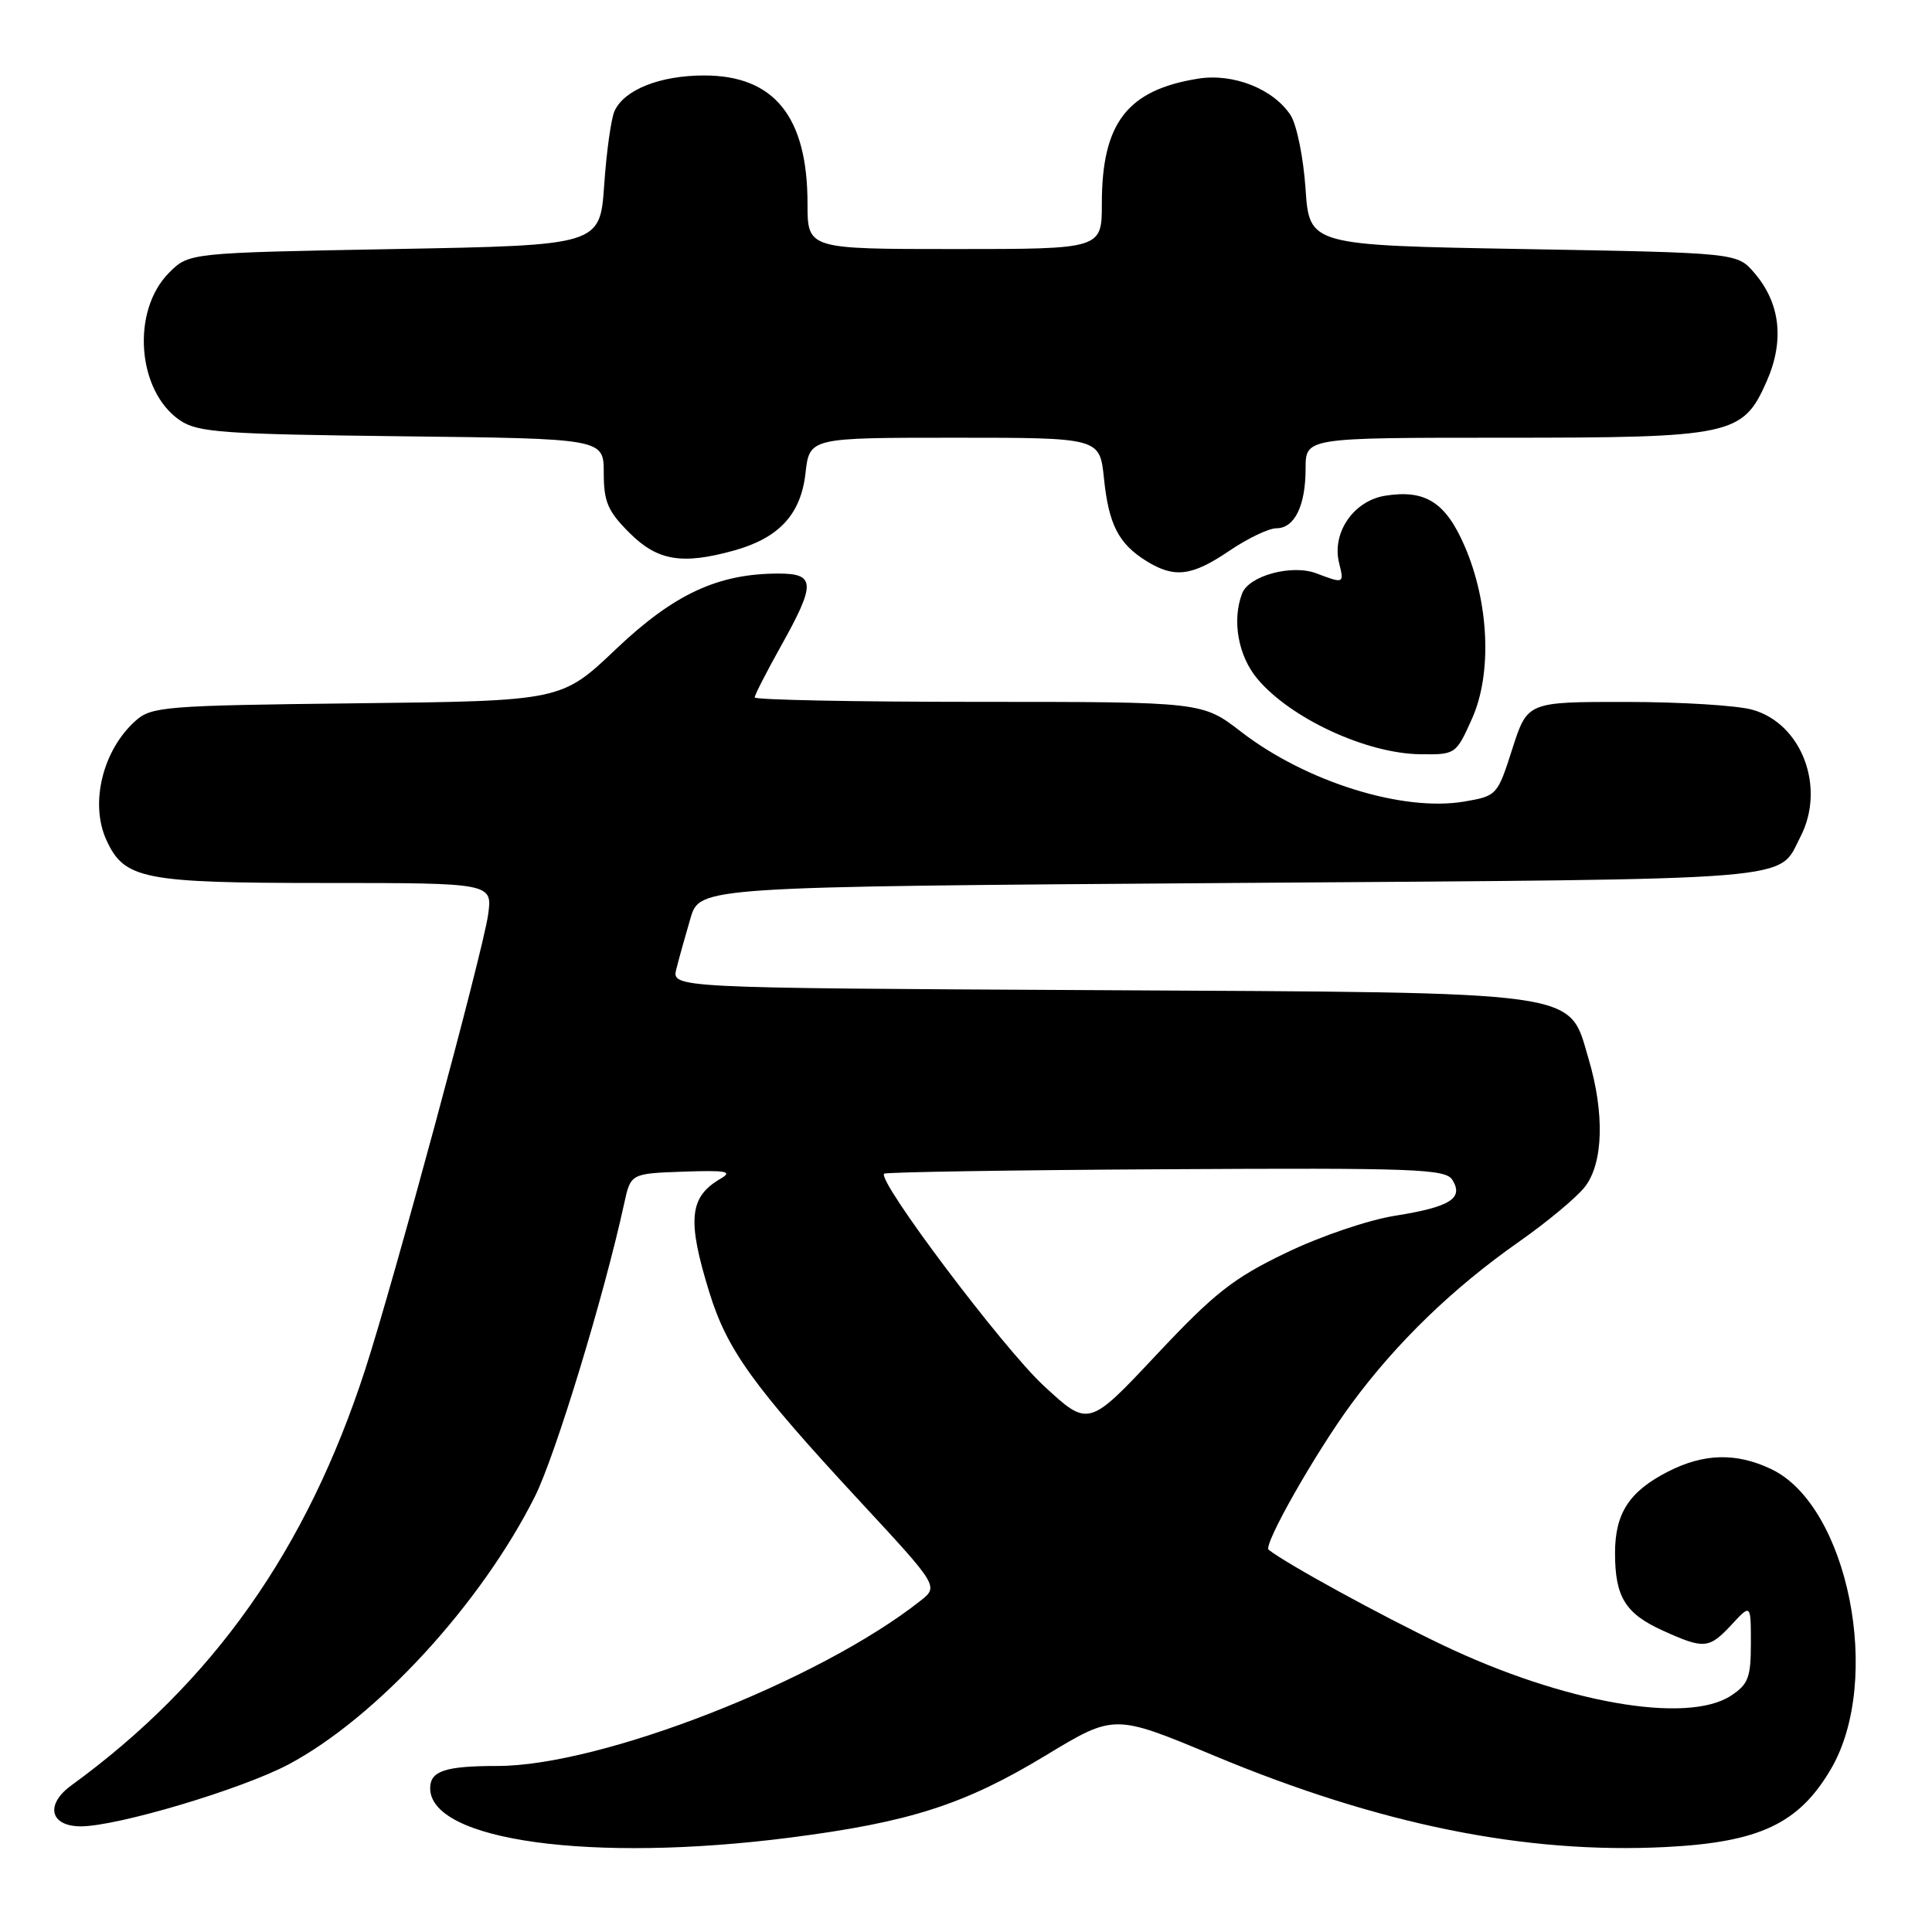<?xml version="1.0" encoding="UTF-8" standalone="no"?>
<!DOCTYPE svg PUBLIC "-//W3C//DTD SVG 1.1//EN" "http://www.w3.org/Graphics/SVG/1.1/DTD/svg11.dtd" >
<svg xmlns="http://www.w3.org/2000/svg" xmlns:xlink="http://www.w3.org/1999/xlink" version="1.1" viewBox="0 0 256 256">
 <g >
 <path fill="currentColor"
d=" M 104.70 243.49 C 120.56 241.45 127.80 239.12 138.57 232.60 C 147.64 227.11 147.64 227.11 160.82 232.61 C 182.76 241.77 202.10 245.69 220.73 244.74 C 233.15 244.11 238.37 241.64 242.61 234.40 C 249.51 222.62 244.90 199.50 234.69 194.66 C 230.06 192.46 225.77 192.57 221.03 194.99 C 215.89 197.61 214.00 200.51 214.00 205.79 C 214.00 211.60 215.36 213.81 220.33 216.06 C 225.81 218.55 226.46 218.49 229.46 215.26 C 232.00 212.52 232.00 212.52 232.00 217.74 C 232.00 222.27 231.66 223.18 229.36 224.69 C 223.53 228.50 207.19 225.63 191.17 217.98 C 182.94 214.05 170.47 207.22 168.10 205.35 C 167.34 204.75 174.31 192.48 179.08 186.00 C 185.05 177.90 192.50 170.69 201.24 164.56 C 204.95 161.96 208.89 158.69 209.99 157.28 C 212.45 154.16 212.64 147.53 210.49 140.29 C 207.79 131.17 210.46 131.55 145.24 131.20 C 88.99 130.91 88.99 130.91 89.62 128.39 C 89.97 127.00 90.81 123.99 91.49 121.68 C 92.72 117.50 92.72 117.50 163.21 117.00 C 239.74 116.46 235.50 116.80 238.57 110.87 C 241.95 104.33 238.74 95.86 232.19 94.04 C 230.16 93.47 222.62 93.01 215.44 93.01 C 202.39 93.00 202.39 93.00 200.39 99.23 C 198.42 105.39 198.35 105.47 194.02 106.21 C 185.87 107.60 173.04 103.59 164.46 96.97 C 159.32 93.00 159.32 93.00 129.66 93.00 C 113.35 93.00 100.00 92.74 100.00 92.41 C 100.00 92.09 101.58 89.01 103.50 85.57 C 108.10 77.34 108.06 76.00 103.18 76.00 C 95.14 76.00 89.33 78.70 81.64 85.99 C 74.40 92.88 74.40 92.88 47.30 93.19 C 21.86 93.48 20.07 93.62 17.97 95.50 C 13.61 99.38 11.88 106.44 14.09 111.29 C 16.47 116.51 18.93 117.00 43.04 117.00 C 65.27 117.00 65.27 117.00 64.67 121.25 C 63.96 126.22 52.17 169.85 48.38 181.50 C 40.62 205.38 28.22 222.92 9.47 236.56 C 5.95 239.11 6.61 242.00 10.72 242.00 C 15.59 241.99 32.08 237.07 38.26 233.78 C 49.91 227.57 63.75 212.51 70.89 198.27 C 73.59 192.87 80.05 171.68 82.70 159.50 C 83.57 155.50 83.57 155.50 90.53 155.25 C 96.23 155.05 97.14 155.21 95.50 156.17 C 91.32 158.59 91.02 161.62 93.99 171.24 C 96.35 178.88 99.79 183.65 113.87 198.85 C 124.39 210.20 124.39 210.20 121.94 212.13 C 108.52 222.73 79.65 234.00 65.92 234.00 C 58.98 234.00 57.00 234.66 57.00 236.95 C 57.00 243.92 78.43 246.86 104.70 243.49 Z  M 195.04 95.25 C 197.72 89.29 197.33 79.90 194.08 72.38 C 191.56 66.54 188.85 64.83 183.52 65.69 C 179.34 66.37 176.44 70.62 177.44 74.61 C 178.12 77.34 178.08 77.36 174.42 75.97 C 171.18 74.74 165.49 76.28 164.59 78.63 C 163.22 82.20 164.06 86.92 166.62 89.96 C 171.03 95.21 181.09 99.86 188.20 99.94 C 192.86 100.00 192.93 99.96 195.04 95.25 Z  M 162.90 72.98 C 165.32 71.34 168.12 70.00 169.12 70.00 C 171.54 70.00 173.00 67.02 173.00 62.07 C 173.00 58.00 173.00 58.00 199.03 58.00 C 229.53 58.00 230.92 57.71 234.09 50.54 C 236.47 45.14 235.91 40.17 232.46 36.16 C 230.18 33.50 230.18 33.50 201.84 33.00 C 173.50 32.50 173.50 32.50 172.99 25.00 C 172.71 20.88 171.82 16.49 171.00 15.25 C 168.71 11.77 163.41 9.68 158.77 10.42 C 149.37 11.92 146.00 16.29 146.00 26.97 C 146.00 33.00 146.00 33.00 126.50 33.00 C 107.00 33.00 107.00 33.00 107.00 26.97 C 107.00 15.47 102.59 10.00 93.32 10.00 C 87.45 10.00 82.72 11.88 81.43 14.71 C 80.98 15.70 80.36 20.10 80.06 24.50 C 79.50 32.50 79.50 32.50 52.27 33.00 C 25.04 33.50 25.04 33.50 22.41 36.13 C 17.36 41.18 18.15 51.83 23.85 55.70 C 26.21 57.30 29.46 57.53 53.25 57.81 C 80.00 58.12 80.00 58.12 80.00 62.66 C 80.00 66.49 80.53 67.73 83.40 70.60 C 87.11 74.31 90.36 74.86 97.25 72.95 C 103.22 71.29 106.11 68.17 106.73 62.72 C 107.26 58.00 107.26 58.00 126.49 58.00 C 145.72 58.00 145.72 58.00 146.28 63.38 C 146.91 69.51 148.21 72.04 151.90 74.34 C 155.62 76.64 157.91 76.36 162.90 72.98 Z  M 138.28 183.60 C 132.88 178.60 116.21 156.45 117.15 155.52 C 117.36 155.31 134.16 155.04 154.48 154.93 C 187.51 154.74 191.53 154.89 192.44 156.33 C 193.98 158.78 192.16 159.93 184.92 161.08 C 181.30 161.65 174.94 163.81 170.36 166.03 C 163.40 169.38 160.91 171.34 153.22 179.53 C 144.23 189.11 144.23 189.11 138.28 183.60 Z "/>
</g>
</svg>